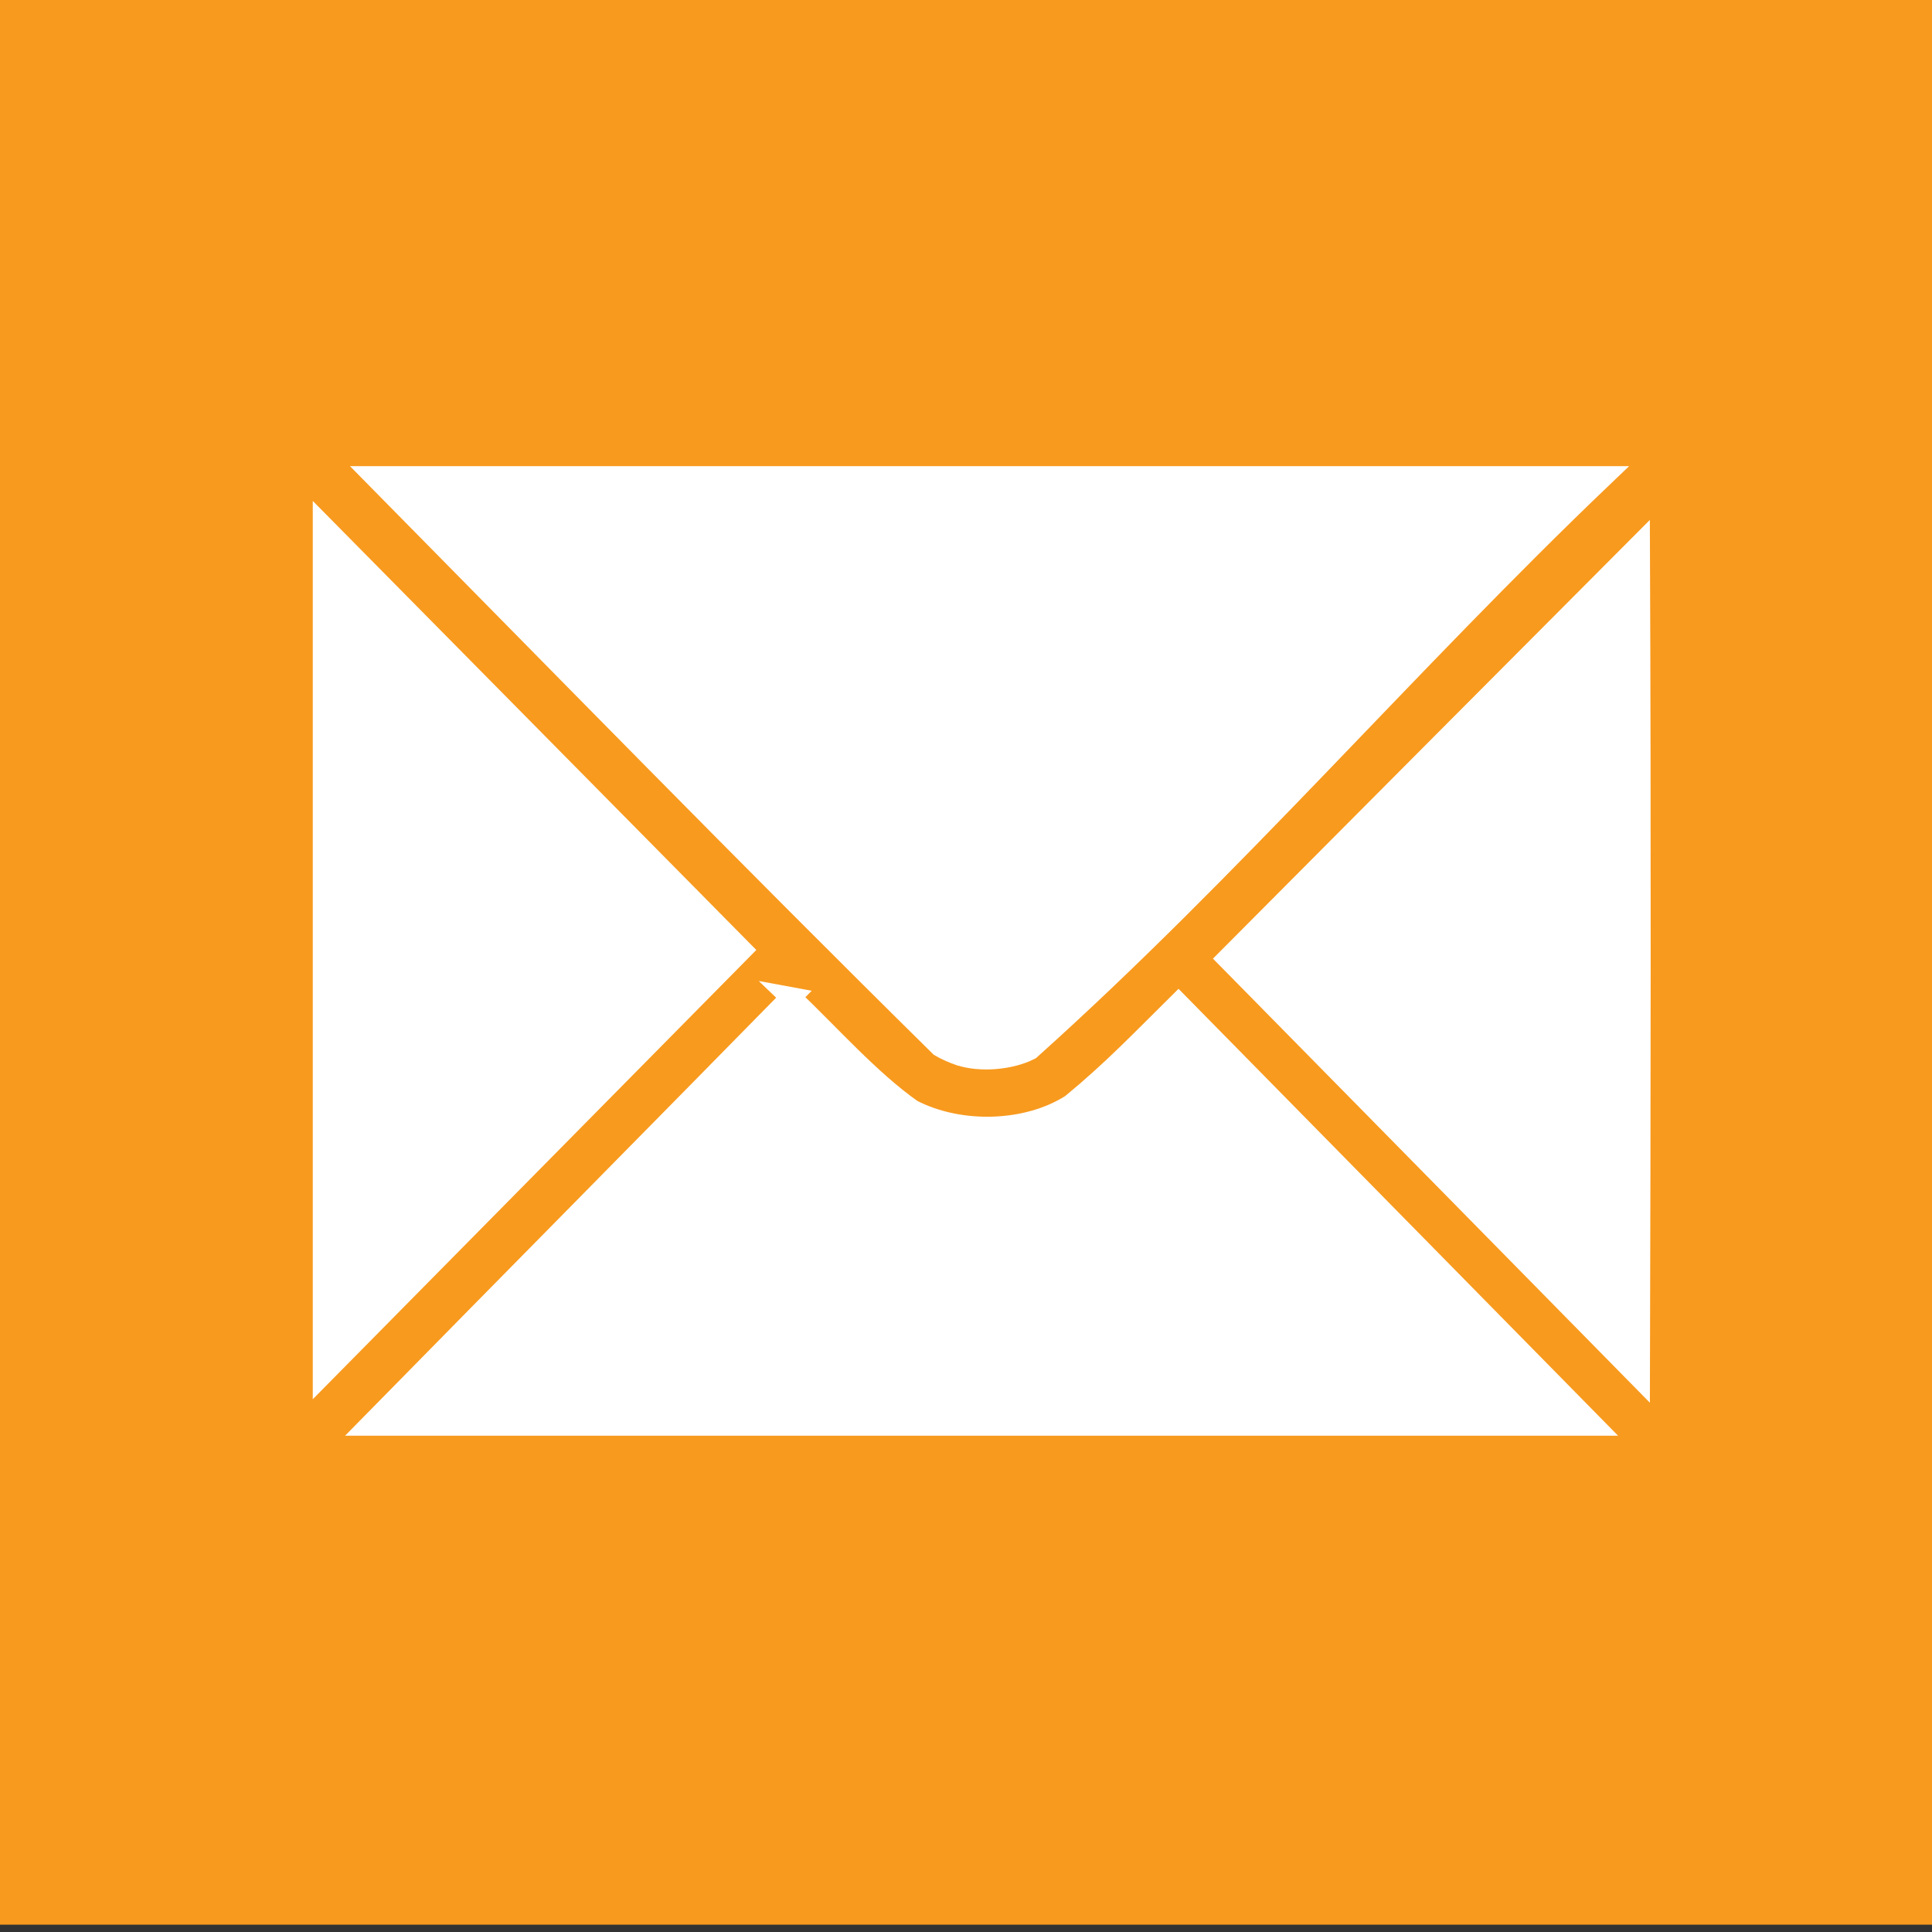 <svg xmlns="http://www.w3.org/2000/svg" version="1.1" viewBox="0 0 100 100">
 <rect x="0" y="0" width="100" height="100" fill="#333333" stroke="none"/>
 <g transform="translate(1.1640863e-5,-952.379)">
  <path fill="#f89a1e" d="m-0,1052,100,0,0-100-100,0,0,100z"/>
  <path fill="#FFF" d="m49.65,1007c-0.325-0.111-0.772-0.314-0.994-0.451-9.884-9.747-19.83-19.94-29.27-29.51h63.61c-10.11,9.651-19.29,20.35-29.68,29.67-1.011,0.523-2.604,0.649-3.656,0.29z" stroke="#FFF" stroke-width="1.062" />
  <path d="m16.72,979.6c7.662,7.75,15.54,15.74,21.68,21.95-7.695,7.797-14.29,14.48-21.68,21.96v-43.91z" stroke="#FFF" stroke-width="1.062" fill="#FFF"/>
  <path fill="#FFF" d="m40.93,1004c2.039,1.94,4.091,4.28,6.278,5.819,2.497,1.289,5.977,1.171,8.241-0.28,2.124-1.748,3.521-3.223,5.547-5.228,7.218,7.336,15.11,15.36,21.49,21.85h-63.36c7.713-7.852,15.09-15.31,21.81-22.16z" stroke="#FFF" stroke-width="1.062" />
  <path fill="#FFF" d="m63.53,1002c7.112-7.143,14.22-14.29,21.34-21.43,0.061,14.47,0.04,28.72,0,43.12-7.112-7.231-14.22-14.46-21.34-21.69z" stroke="#FFF" stroke-width="1.062"/>
 </g>
</svg>
